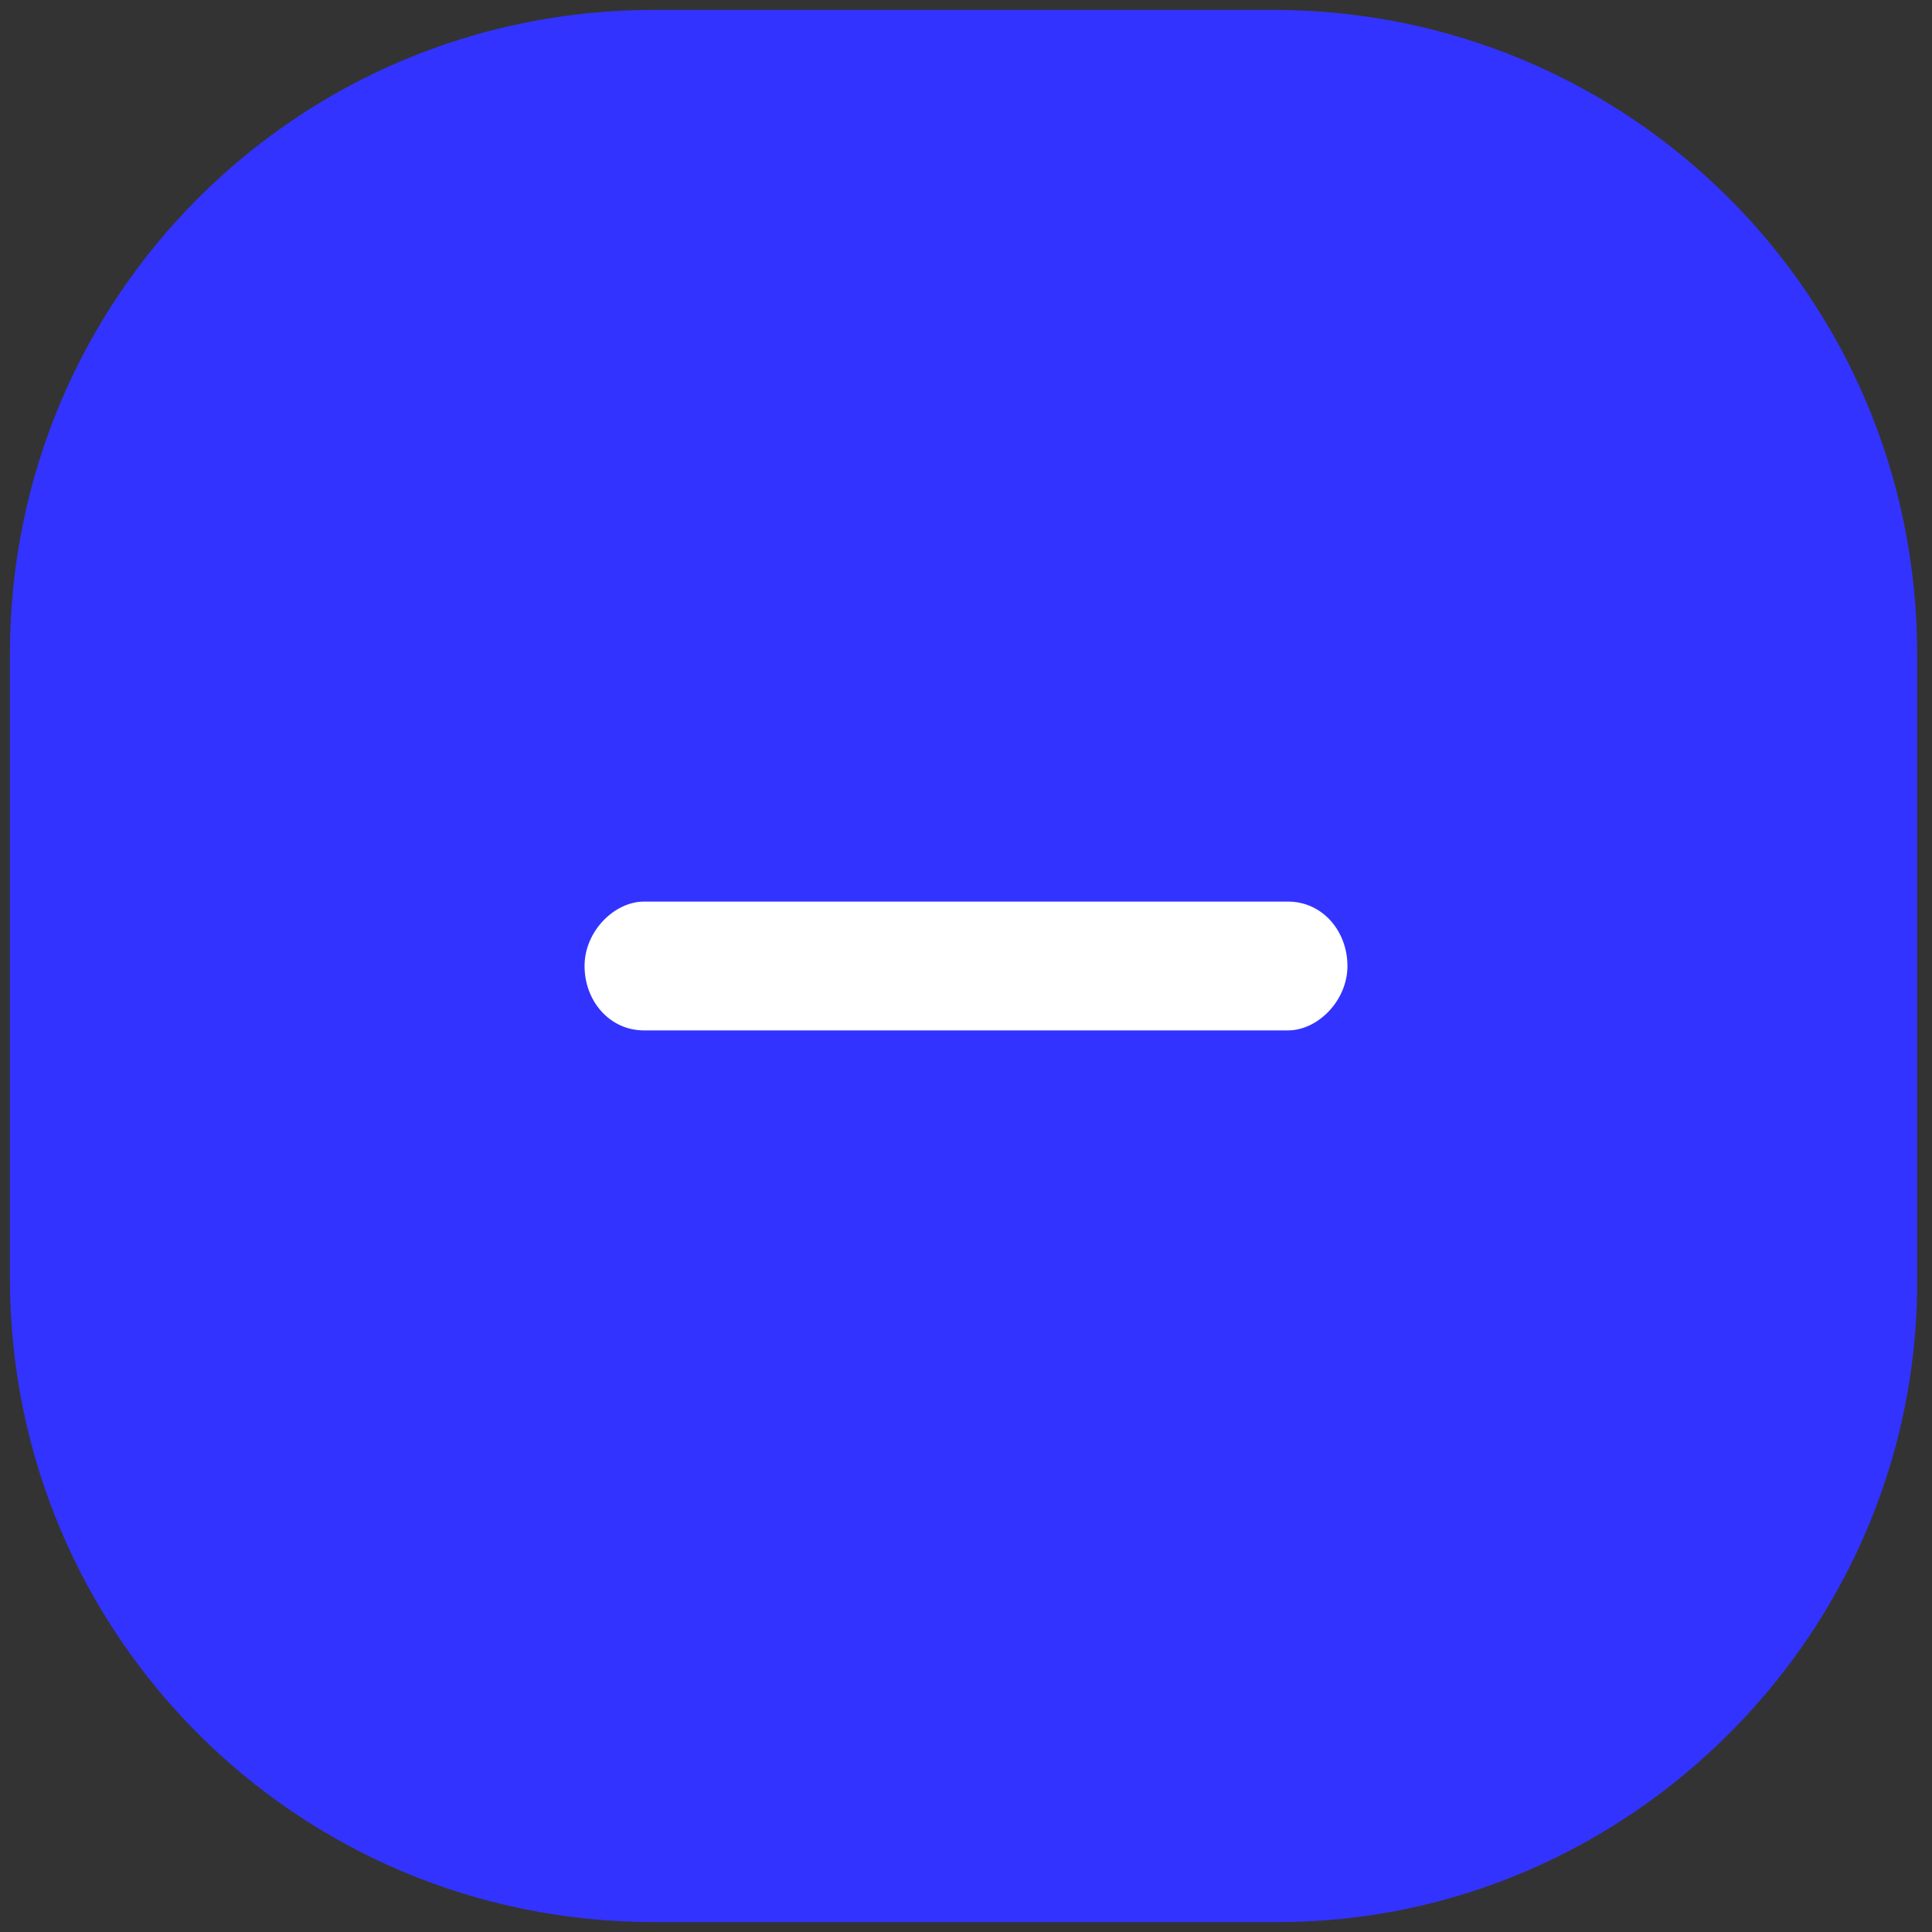 <?xml version="1.0" encoding="utf-8"?>
<!-- Generator: Adobe Illustrator 27.5.0, SVG Export Plug-In . SVG Version: 6.00 Build 0)  -->
<svg version="1.1" id="Capa_1" xmlns="http://www.w3.org/2000/svg" xmlns:xlink="http://www.w3.org/1999/xlink" x="0px" y="0px"
	 viewBox="0 0 39 39" style="enable-background:new 0 0 39 39;" xml:space="preserve">
<rect x="0" y="0" width="39" height="39" fill="#333333" stroke="none"/>
<style type="text/css">
	.st0{fill:#3333FF;}
	.st1{fill:#FFFFFF;}
</style>
<g>
	<path class="st0" d="M25.8,38.8H13.2c-7.2,0-13-5.8-13-13V13.2c0-7.2,5.8-13,13-13h12.5c7.2,0,13,5.8,13,13v12.5
		C38.8,32.9,32.9,38.8,25.8,38.8z"/>
	<g>
		<path class="st1" d="M26,18.2c0.7,0,1.2,0.6,1.2,1.3c0,0.7-0.6,1.3-1.2,1.3h-5.3h-2.5H13c-0.7,0-1.2-0.6-1.2-1.3
			c0-0.7,0.6-1.3,1.2-1.3h5.3h2.5H26z"/>
	</g>
</g>
<g>
	<path class="st0" d="M1039.6,374.2h-14.5c-7.2,0-13-5.8-13-13v-14.5c0-7.2,5.8-13,13-13h14.5c7.2,0,13,5.8,13,13v14.5
		C1052.6,368.4,1046.8,374.2,1039.6,374.2z"/>
	<g>
		<path class="st1" d="M1039.2,352.6c0.7,0,1.3,0.6,1.3,1.4c0,0.7-0.6,1.3-1.3,1.3h-5.6h-2.6h-5.6c-0.7,0-1.3-0.6-1.3-1.3
			c0-0.8,0.6-1.4,1.3-1.4h5.6h2.6H1039.2z"/>
	</g>
</g>
</svg>
